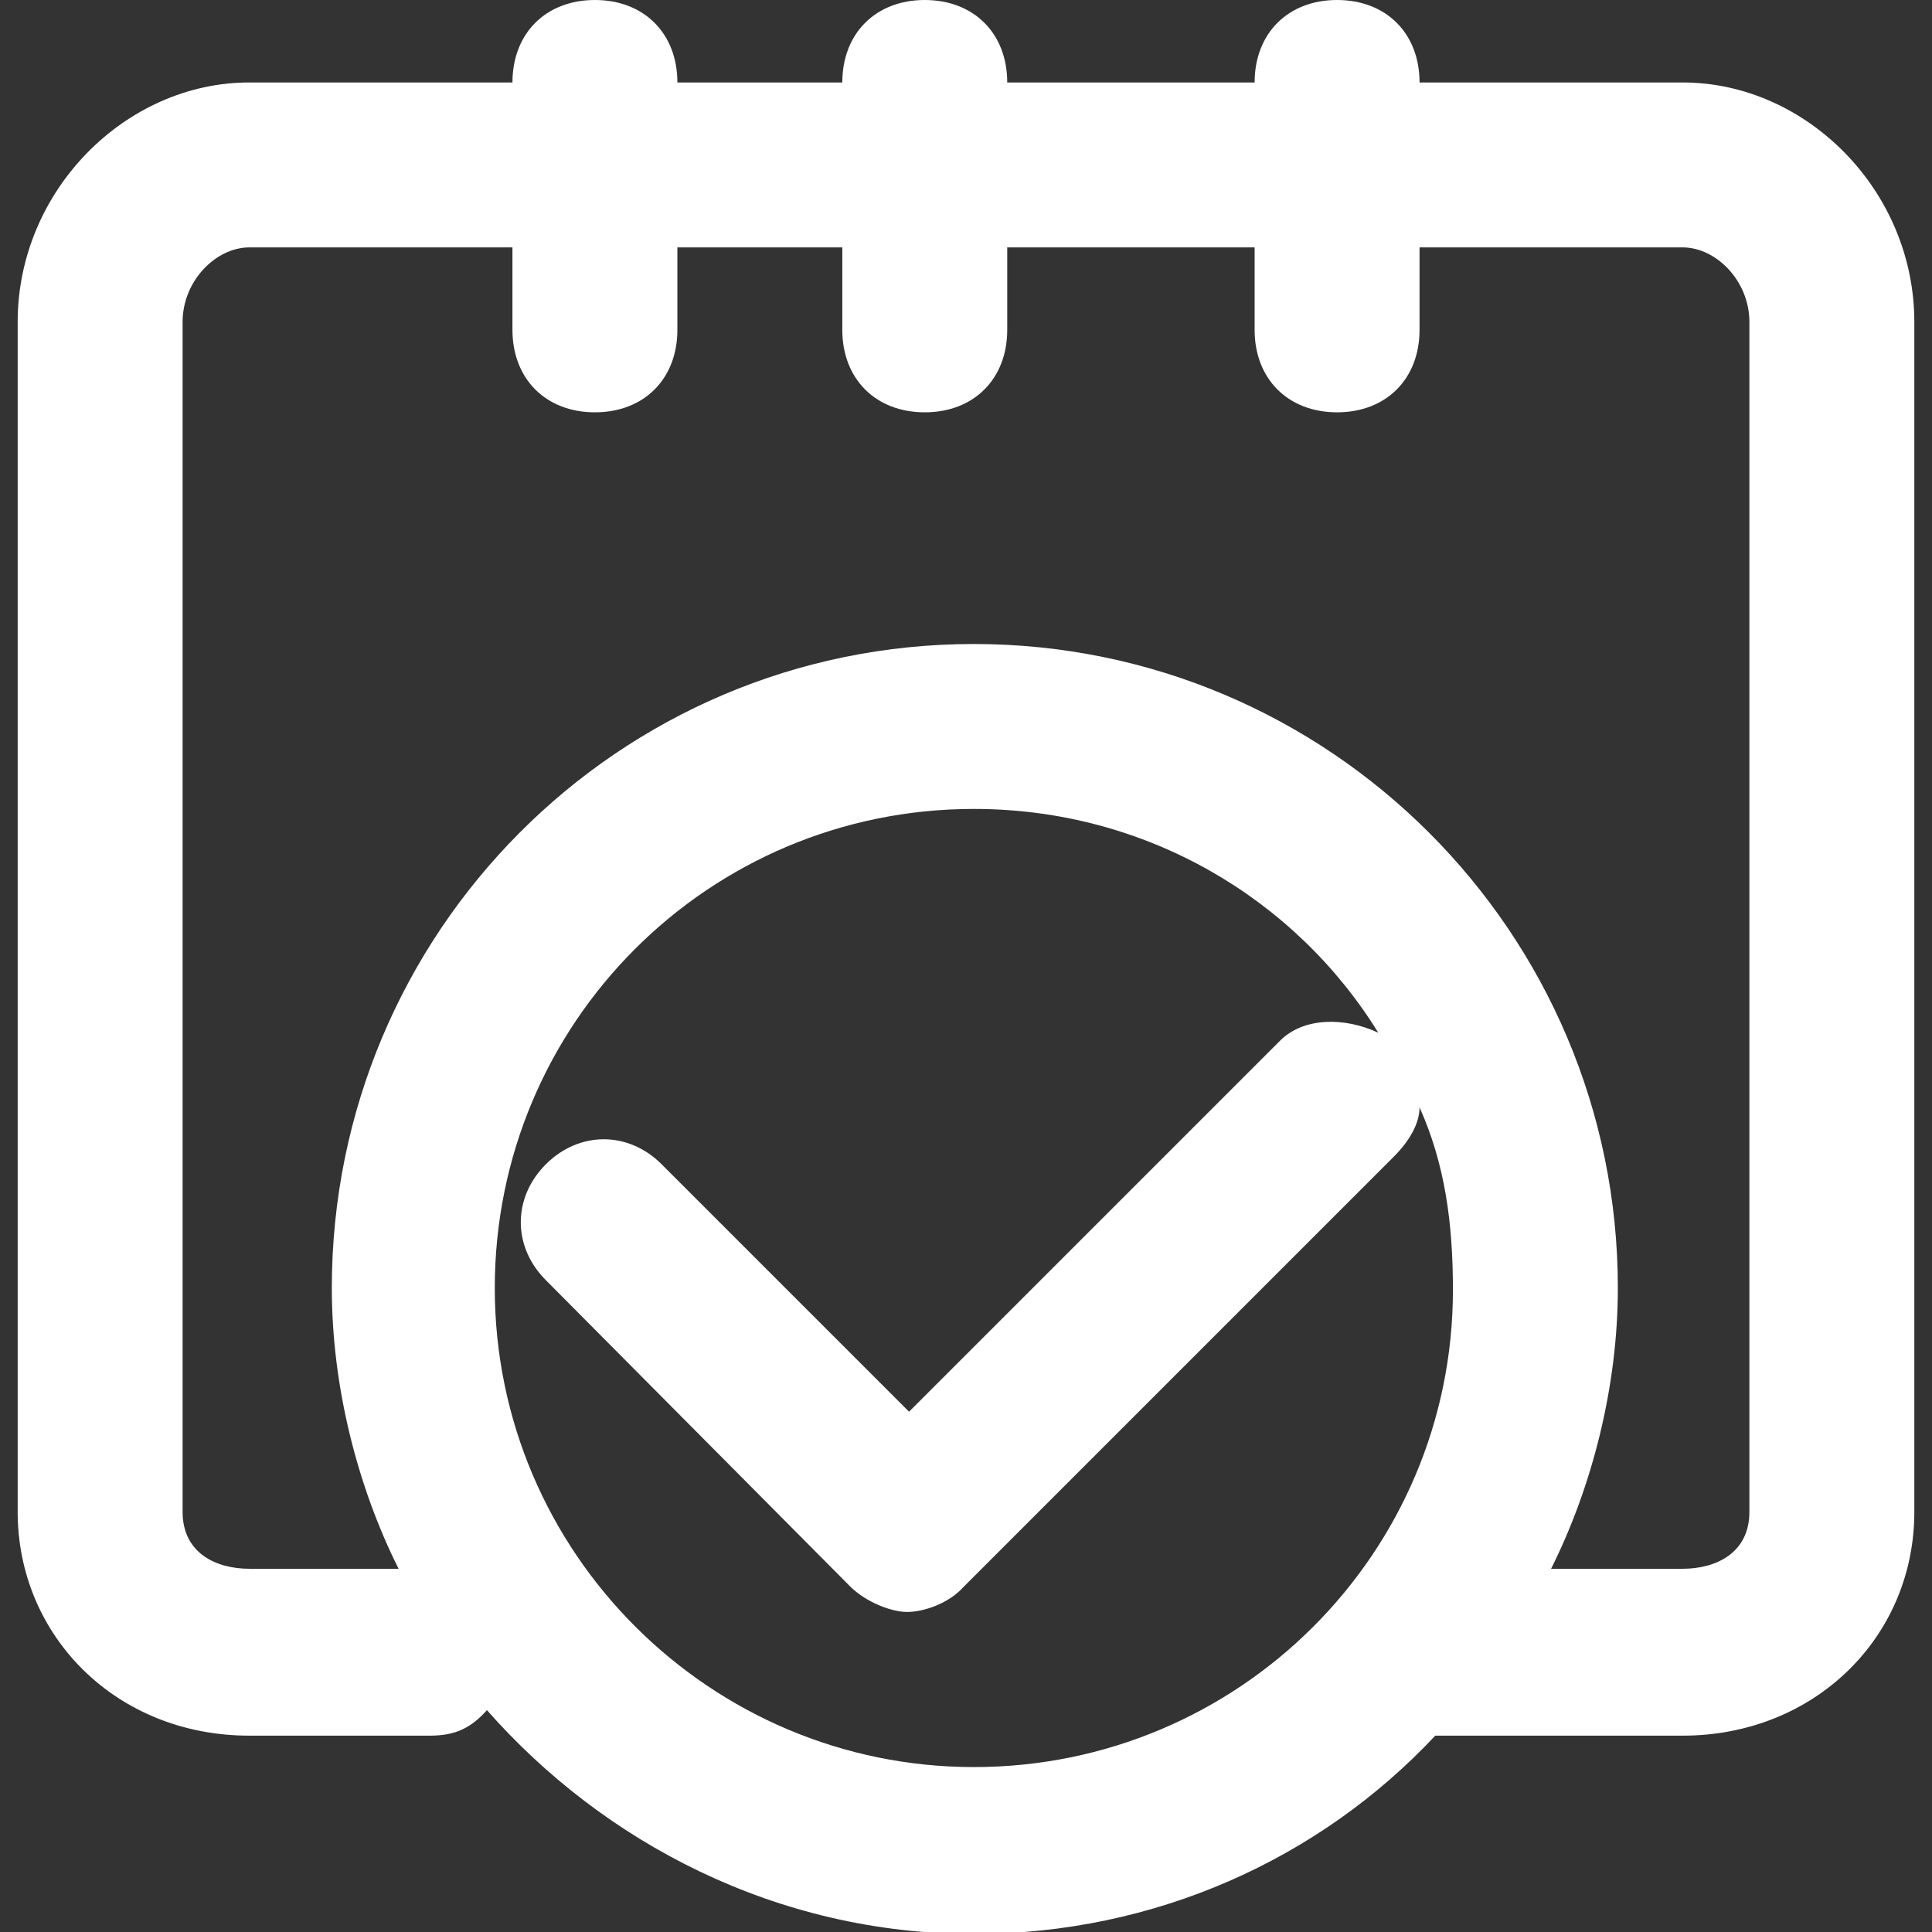<?xml version="1.0" encoding="utf-8"?>
<!-- Generator: Adobe Illustrator 19.2.0, SVG Export Plug-In . SVG Version: 6.00 Build 0)  -->
<svg version="1.1" id="Capa_1" xmlns="http://www.w3.org/2000/svg" xmlns:xlink="http://www.w3.org/1999/xlink" x="0px" y="0px"
	 viewBox="0 0 98.4 98.4" style="enable-background:new 0 0 98.4 98.4;" xml:space="preserve">
<rect x="0" y="0" width="98.4" height="98.4" fill="#333333" stroke="none"/>
<style type="text/css">
	.st0{fill:#FFFFFF;}
</style>
<g>
	<path class="st0" d="M85.7,4.2H72.3c0-2.5-1.7-4.2-4.2-4.2c-2.5,0-4.2,1.7-4.2,4.2H51.3c0-2.5-1.7-4.2-4.2-4.2s-4.2,1.7-4.2,4.2
		h-8.4c0-2.5-1.7-4.2-4.2-4.2s-4.2,1.7-4.2,4.2H12.7C6.4,4.2,0.9,9.7,0.9,16.4V77c0,6.3,5,11.4,11.8,11.4h9.2c1.3,0,2.1-0.4,2.9-1.3
		c5.9,6.7,14.7,11.4,24.8,11.4c9.2,0,17.6-3.8,23.5-10.1h12.6c6.7,0,11.8-5,11.8-11.4V16.4C97.5,9.7,92,4.2,85.7,4.2z M49.6,90
		c-13.4,0-24.4-10.9-24.4-24.4s10.9-24.4,24.4-24.4c8.8,0,16.4,4.6,20.6,11.4c-1.7-0.8-3.8-0.8-5,0.4L46.3,71.9L33.7,59.3
		c-1.7-1.7-4.2-1.7-5.9,0s-1.7,4.2,0,5.9l15.5,15.6c0.8,0.8,2.1,1.3,2.9,1.3s2.1-0.4,2.9-1.3L71,58.9c0.8-0.8,1.3-1.7,1.3-2.5
		c1.3,2.9,1.7,5.9,1.7,9.3C74,79.1,63.1,90,49.6,90z M89.1,77c0,2.1-1.7,2.9-3.4,2.9H79c2.1-4.2,3.4-9.3,3.4-14.3
		c0-18.1-14.7-32.8-32.8-32.8S16.9,47.5,16.9,65.6c0,5,1.3,10.1,3.4,14.3h-7.6c-1.7,0-3.4-0.8-3.4-2.9V16.4c0-2.1,1.7-3.8,3.4-3.8
		h13.4v4.2c0,2.5,1.7,4.2,4.2,4.2s4.2-1.7,4.2-4.2v-4.2h8.4v4.2c0,2.5,1.7,4.2,4.2,4.2s4.2-1.7,4.2-4.2v-4.2h12.6v4.2
		c0,2.5,1.7,4.2,4.2,4.2s4.2-1.7,4.2-4.2v-4.2h13.4c1.7,0,3.4,1.7,3.4,3.8V77z"/>
</g>
</svg>
